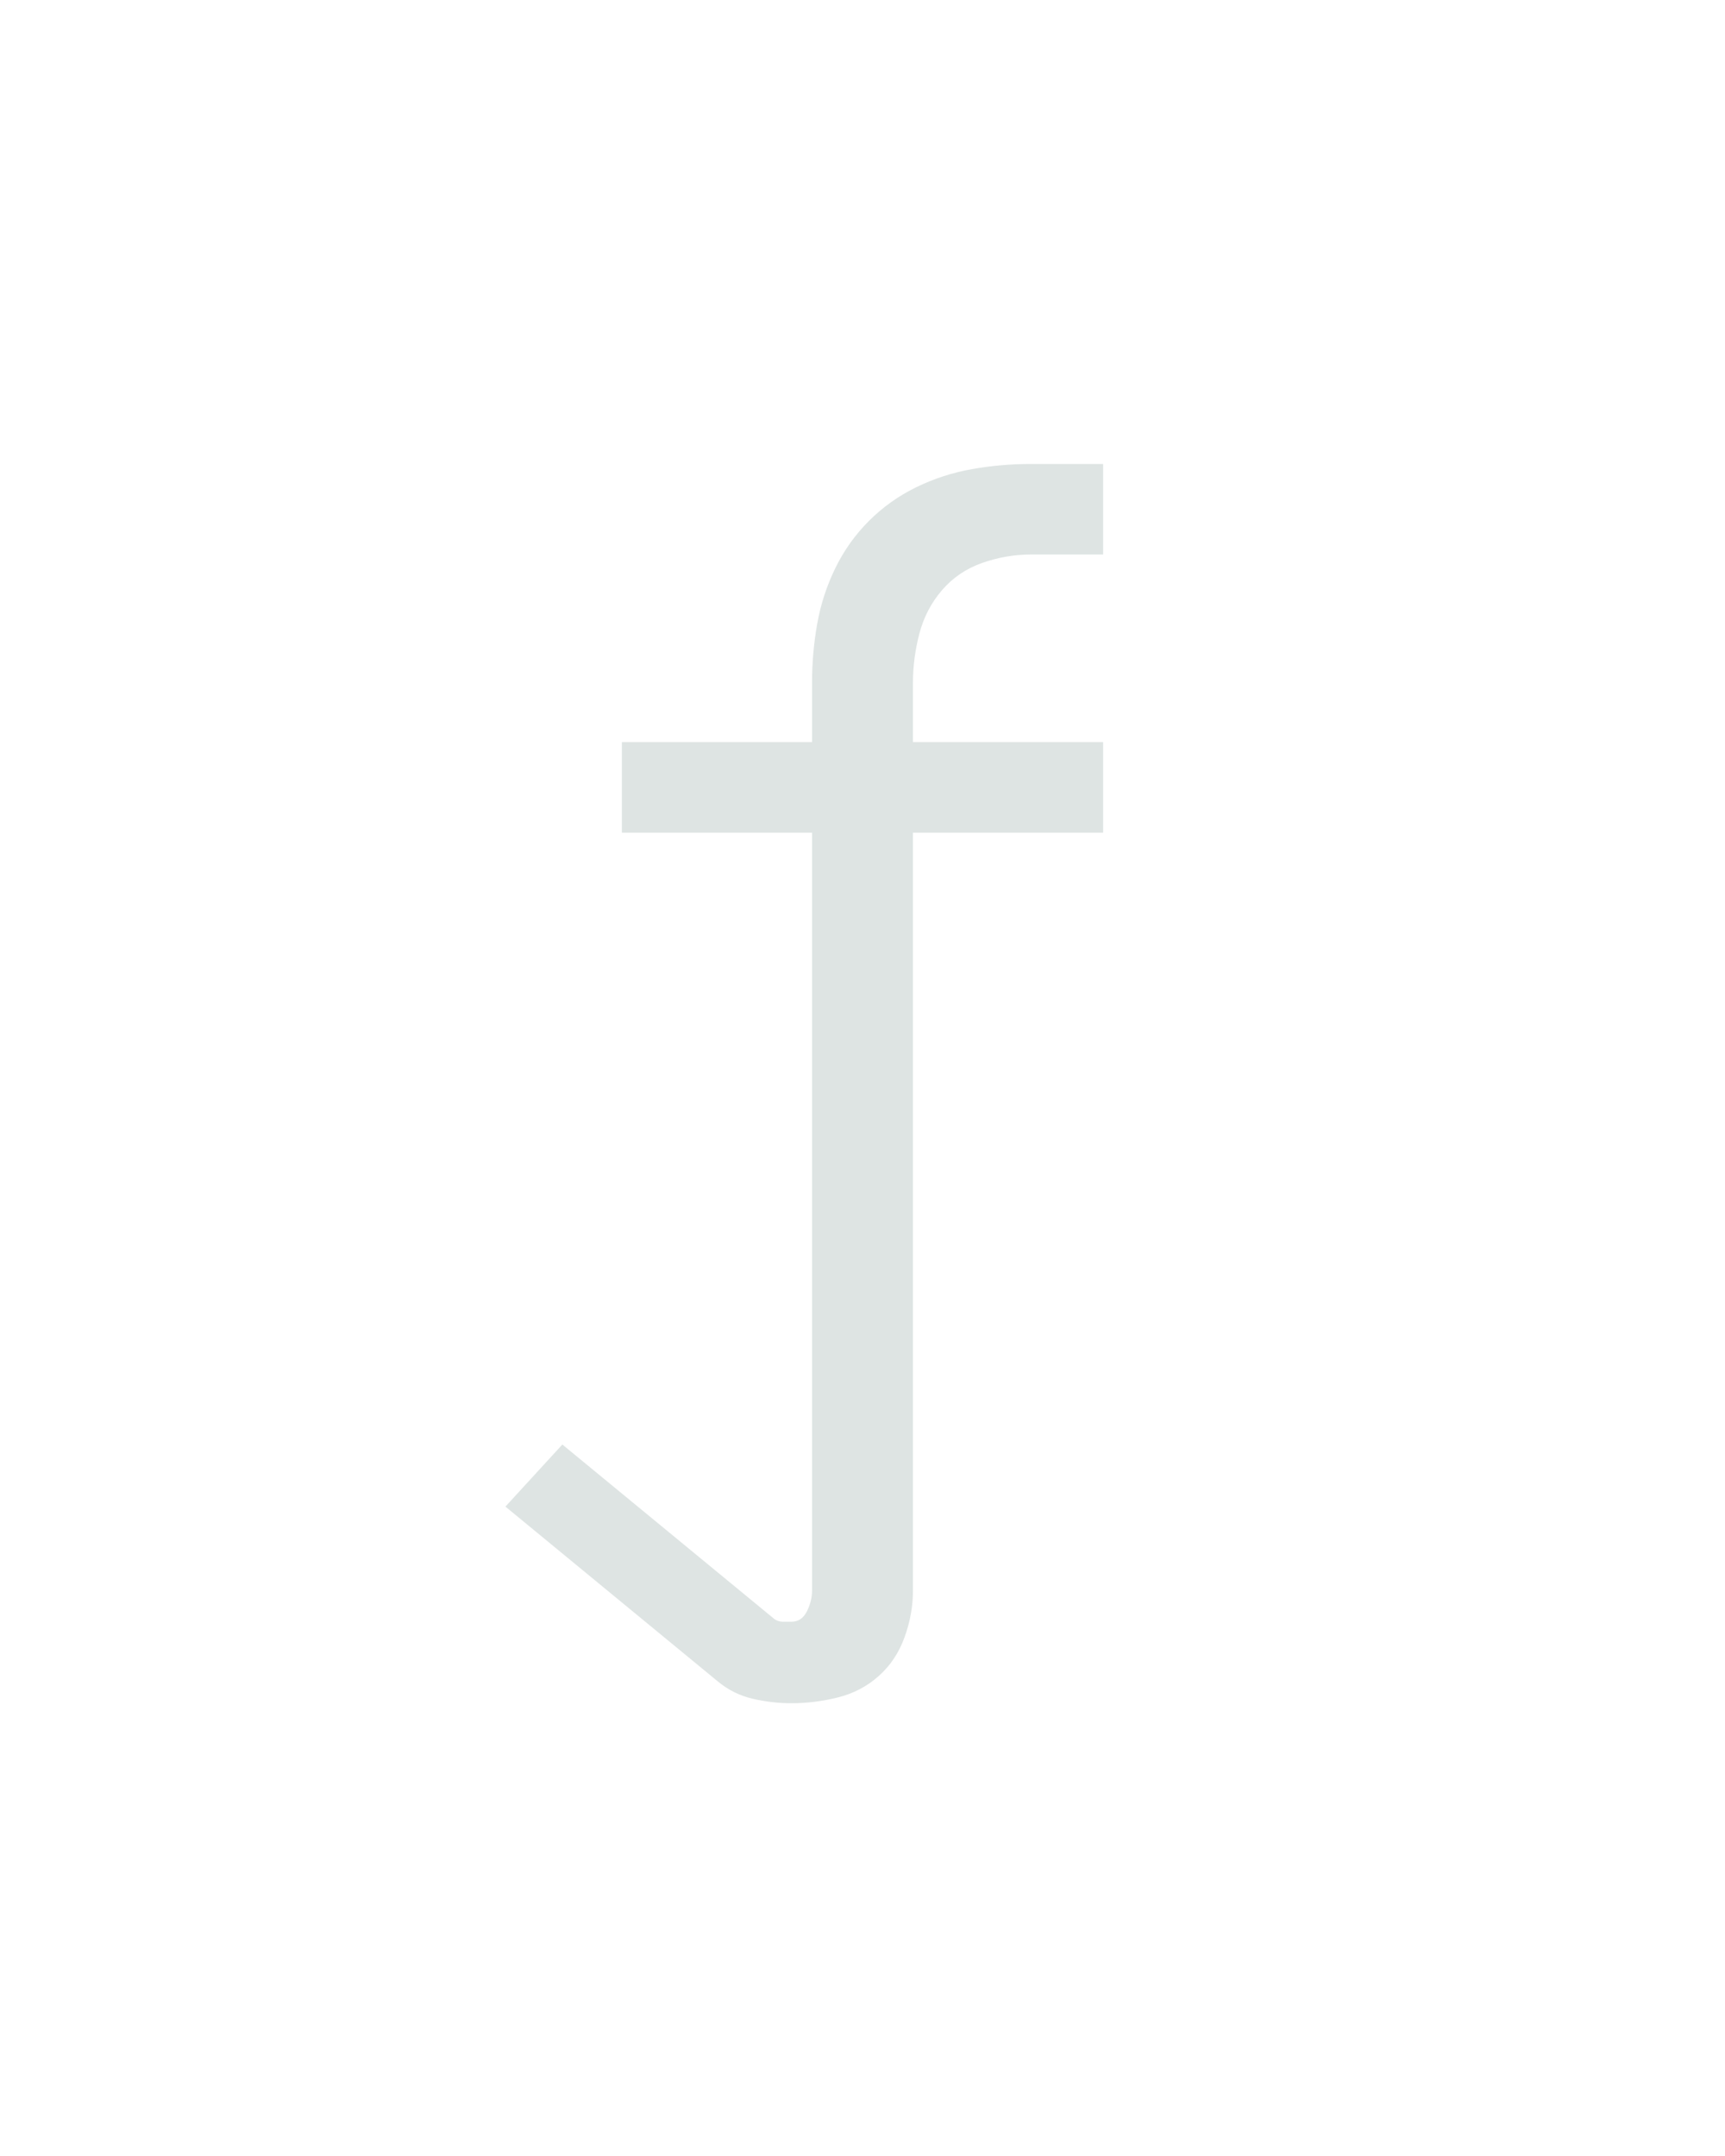 <?xml version="1.0" encoding="UTF-8" standalone="no"?>
<svg height="160" viewBox="0 0 128 160" width="128" xmlns="http://www.w3.org/2000/svg">
<defs>
<path d="M 195 223 Q 180 223 165 219.5 Q 150 216 138 206 L -26 71 L 18 23 L 182 158 Q 185 160 188.5 160 Q 192 160 195 160 Q 203 160 207 152 Q 211 144 211 136 L 211 -450 L 64 -450 L 64 -520 L 211 -520 L 211 -566 Q 211 -589 215 -611.5 Q 219 -634 229 -654.5 Q 239 -675 255 -691 Q 271 -707 291.5 -717 Q 312 -727 334.5 -731 Q 357 -735 380 -735 L 436 -735 L 436 -665 L 380 -665 Q 361 -665 342.5 -658.5 Q 324 -652 311.5 -637.5 Q 299 -623 294 -604 Q 289 -585 289 -566 L 289 -520 L 436 -520 L 436 -450 L 289 -450 L 289 136 Q 289 154 282.5 172 Q 276 190 262.5 202 Q 249 214 231 218.5 Q 213 223 195 223 Z " id="path1"/>
</defs>
<g>
<g data-source-text="f" fill="#dee4e3" transform="translate(40 104.992) rotate(0) scale(0.096)">
<use href="#path1" transform="translate(0 0)"/>
</g>
</g>
</svg>